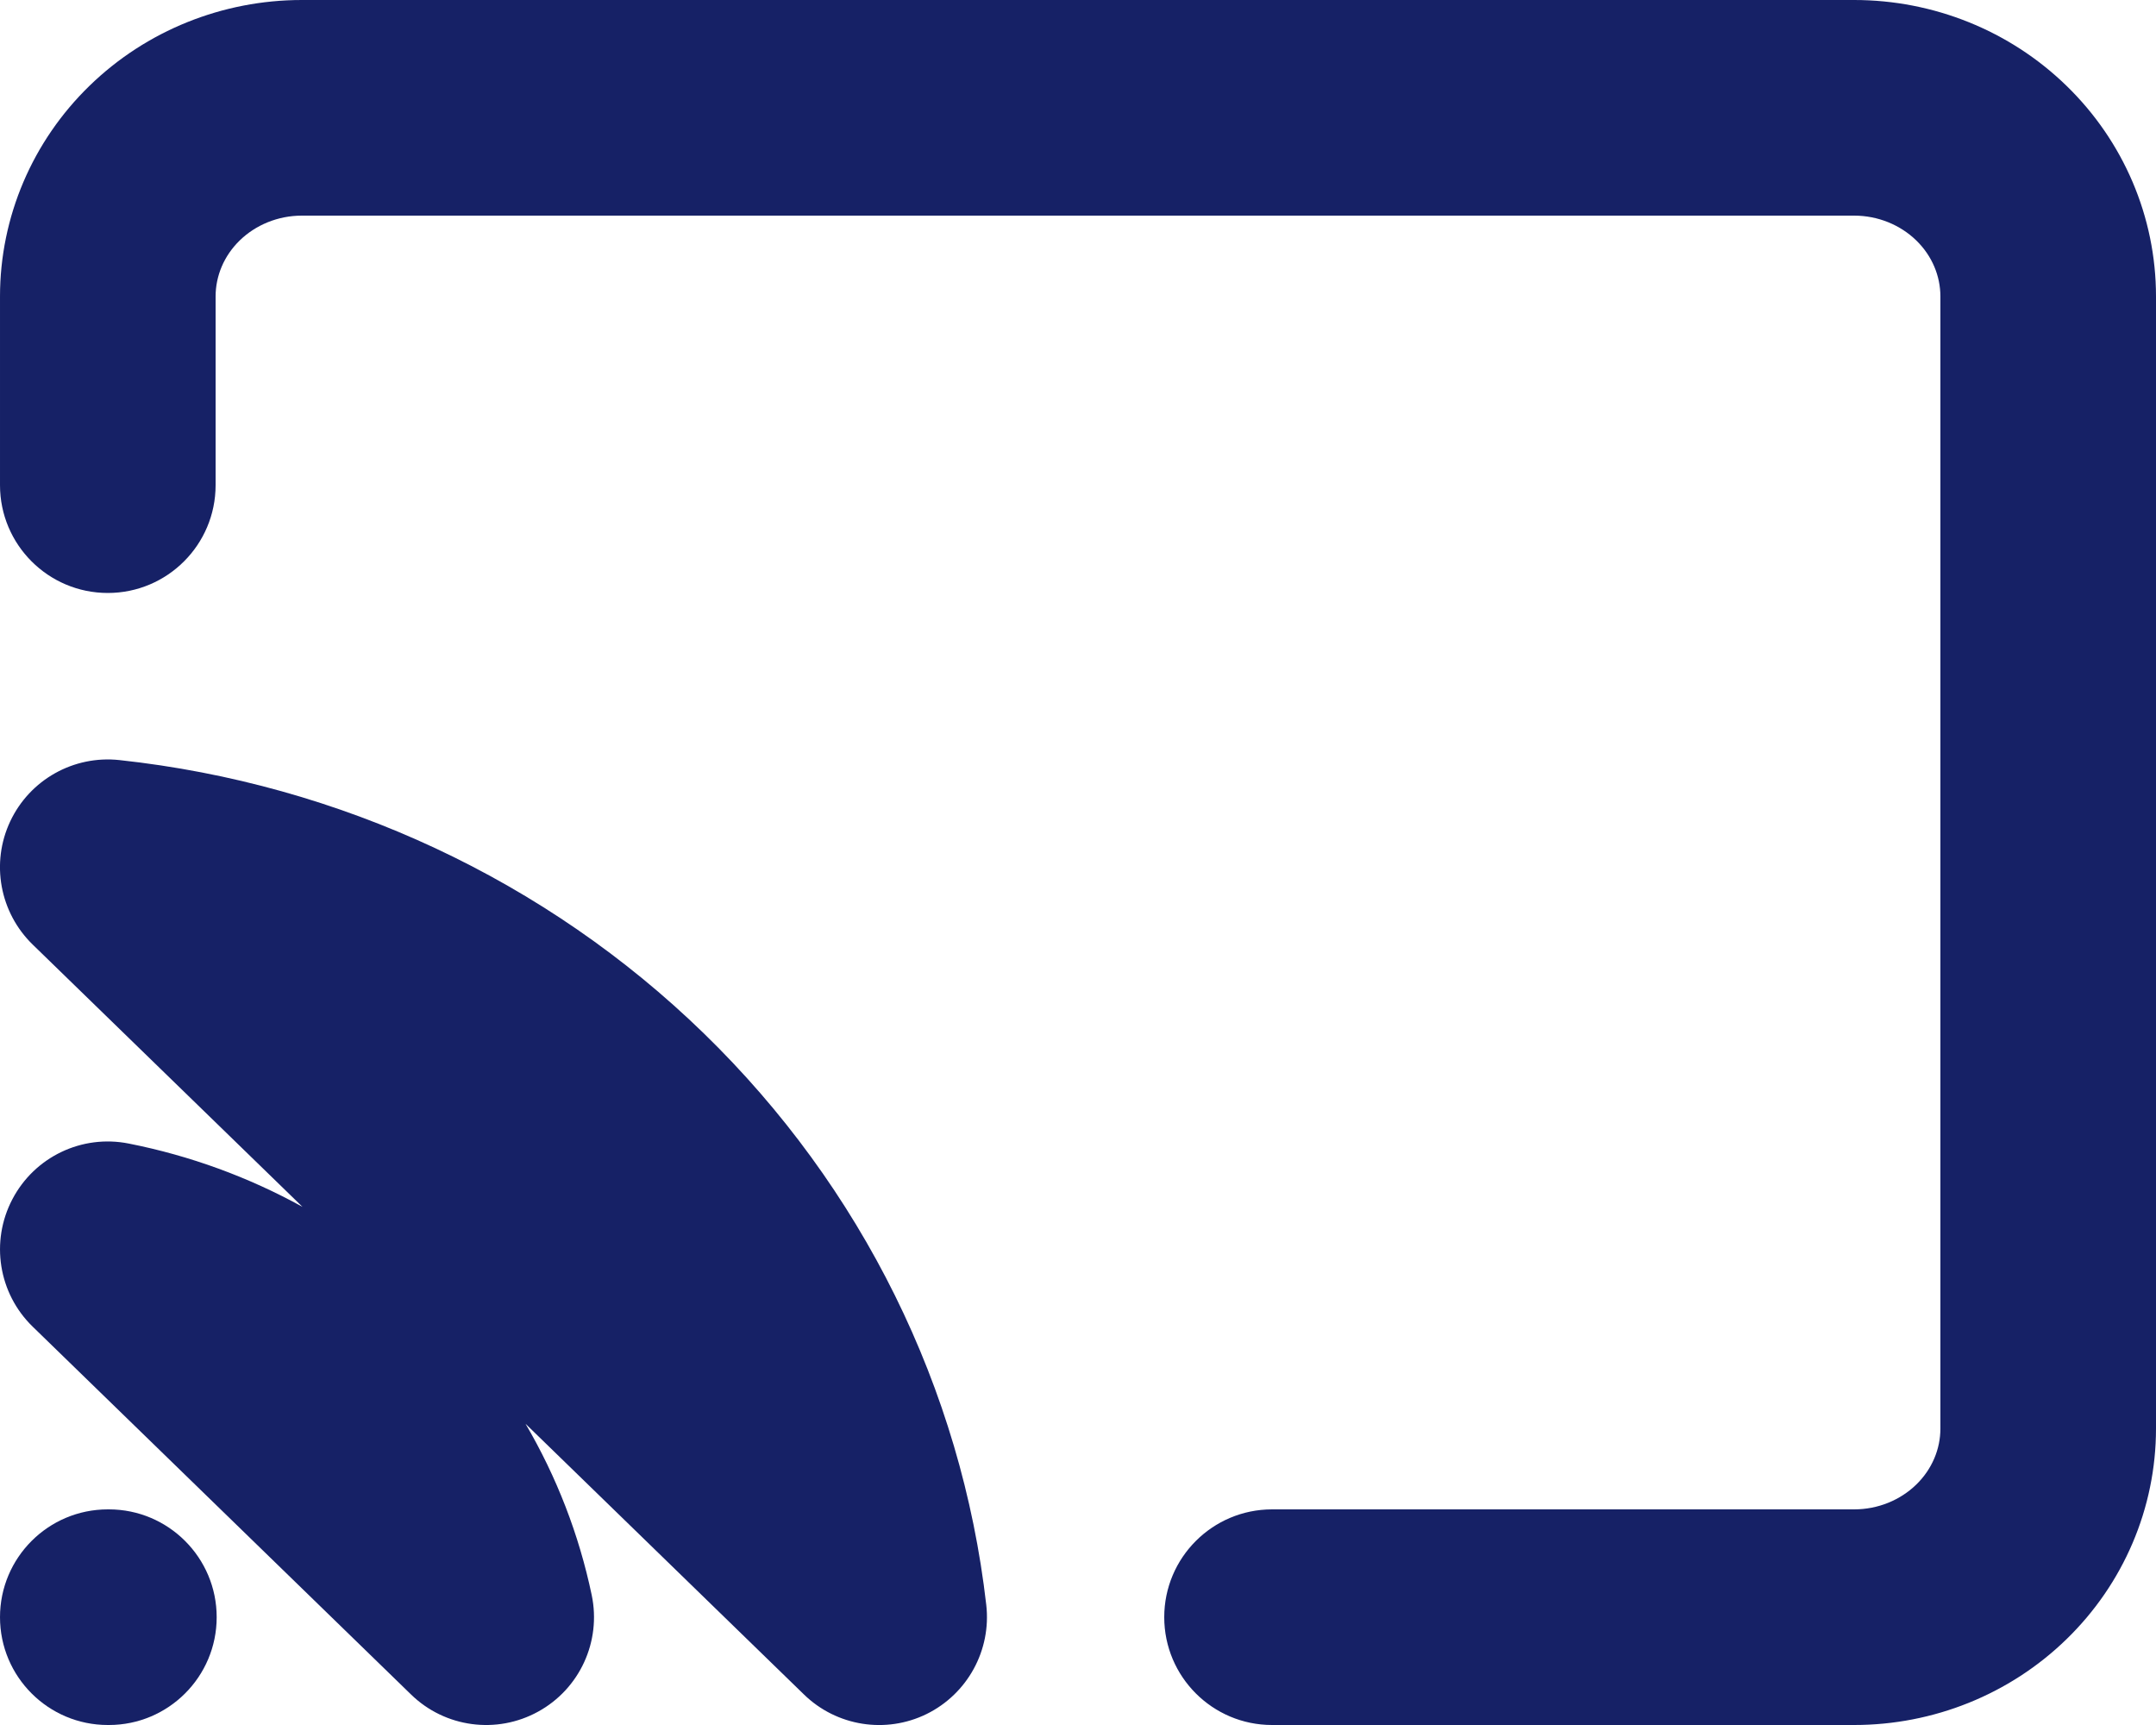 <svg width="20" height="16" viewBox="0 0 20 16" fill="none" xmlns="http://www.w3.org/2000/svg">
<path fill-rule="evenodd" clip-rule="evenodd" d="M2.8 2C2.579 2 2.372 2.086 2.224 2.23C2.077 2.373 2 2.56 2 2.75V4.5C2 5.052 1.552 5.5 1 5.5C0.448 5.5 3.20167e-05 5.052 3.20167e-05 4.5V2.75C3.20167e-05 2.011 0.302 1.309 0.83 0.796C1.357 0.283 2.066 0 2.8 0H17.2C17.934 0 18.643 0.283 19.17 0.796C19.698 1.309 20 2.011 20 2.75V13.25C20 13.989 19.698 14.691 19.17 15.204C18.643 15.717 17.934 16 17.2 16H11.8C11.248 16 10.8 15.552 10.8 15C10.8 14.448 11.248 14 11.8 14H17.2C17.421 14 17.628 13.914 17.776 13.77C17.923 13.627 18 13.44 18 13.25V2.75C18 2.56 17.923 2.373 17.776 2.23C17.628 2.086 17.421 2 17.2 2H2.8ZM0.095 7.618C0.277 7.232 0.683 7.004 1.108 7.05C3.154 7.271 5.067 8.163 6.529 9.585C7.993 11.008 8.919 12.877 9.149 14.886C9.197 15.306 8.975 15.711 8.596 15.898C8.217 16.084 7.761 16.012 7.458 15.717L4.875 13.206C5.163 13.697 5.371 14.233 5.489 14.795C5.579 15.225 5.378 15.664 4.992 15.876C4.607 16.088 4.128 16.024 3.813 15.717L0.303 12.305C-0.015 11.996 -0.091 11.515 0.115 11.123C0.321 10.73 0.76 10.52 1.195 10.607C1.762 10.719 2.306 10.918 2.806 11.194L0.303 8.761C-0.003 8.463 -0.087 8.004 0.095 7.618Z" fill="#162166"/>
<path fill-rule="evenodd" clip-rule="evenodd" d="M3.20605e-05 15C3.20605e-05 14.448 0.448 14 1 14H1.01C1.562 14 2.01 14.448 2.01 15C2.01 15.552 1.562 16 1.01 16H1C0.448 16 3.20605e-05 15.552 3.20605e-05 15Z" fill="#162166"/>
</svg>
